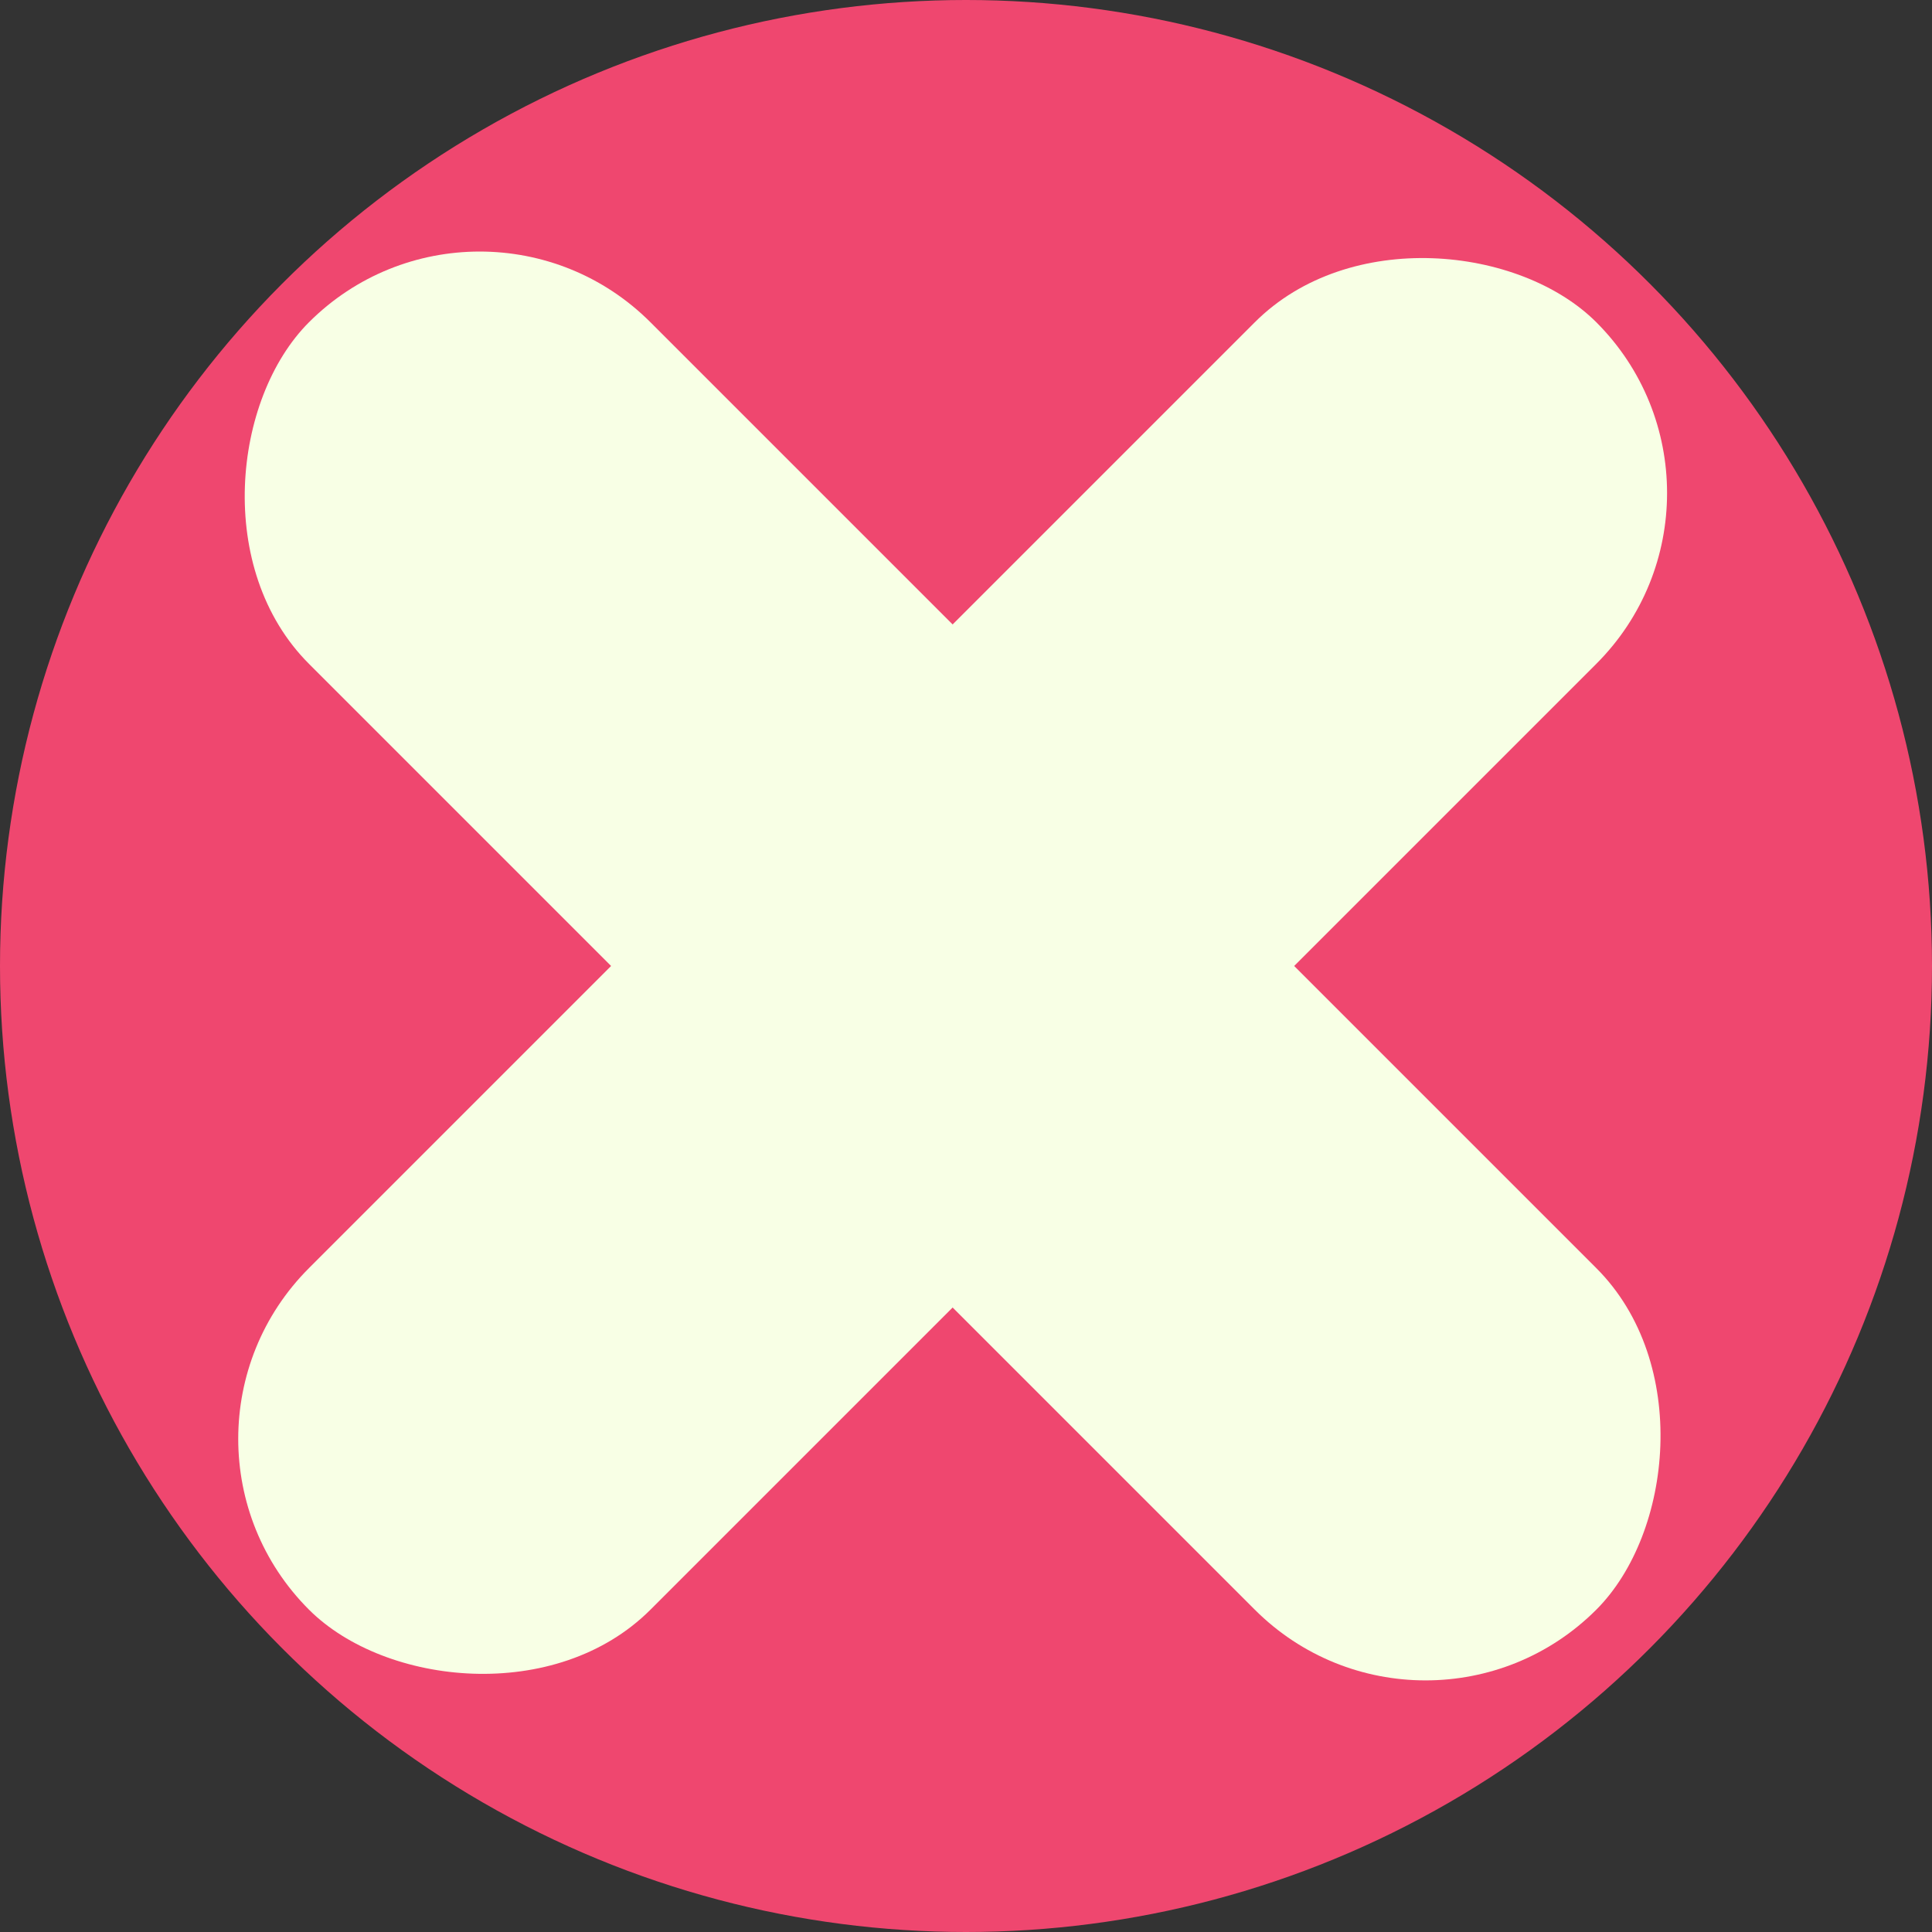 <svg xmlns="http://www.w3.org/2000/svg" viewBox="0 0 400 400"><rect x="0" y="0" width="400" height="400" fill="#333333" stroke="none"/><defs><style>.cls-1{fill:#ef476f;}.cls-2{fill:#f8ffe5;}</style></defs><g id="Calque_2" data-name="Calque 2"><g id="Calque_2-2" data-name="Calque 2"><circle class="cls-1" cx="200" cy="200" r="200"/></g><g id="Calque_3" data-name="Calque 3"><rect class="cls-2" x="8.76" y="150" width="376.94" height="100" rx="50" transform="translate(199.19 -80.89) rotate(45)"/><rect class="cls-2" x="8.76" y="150" width="376.94" height="100" rx="50" transform="translate(478.12 201.95) rotate(135)"/></g></g></svg>